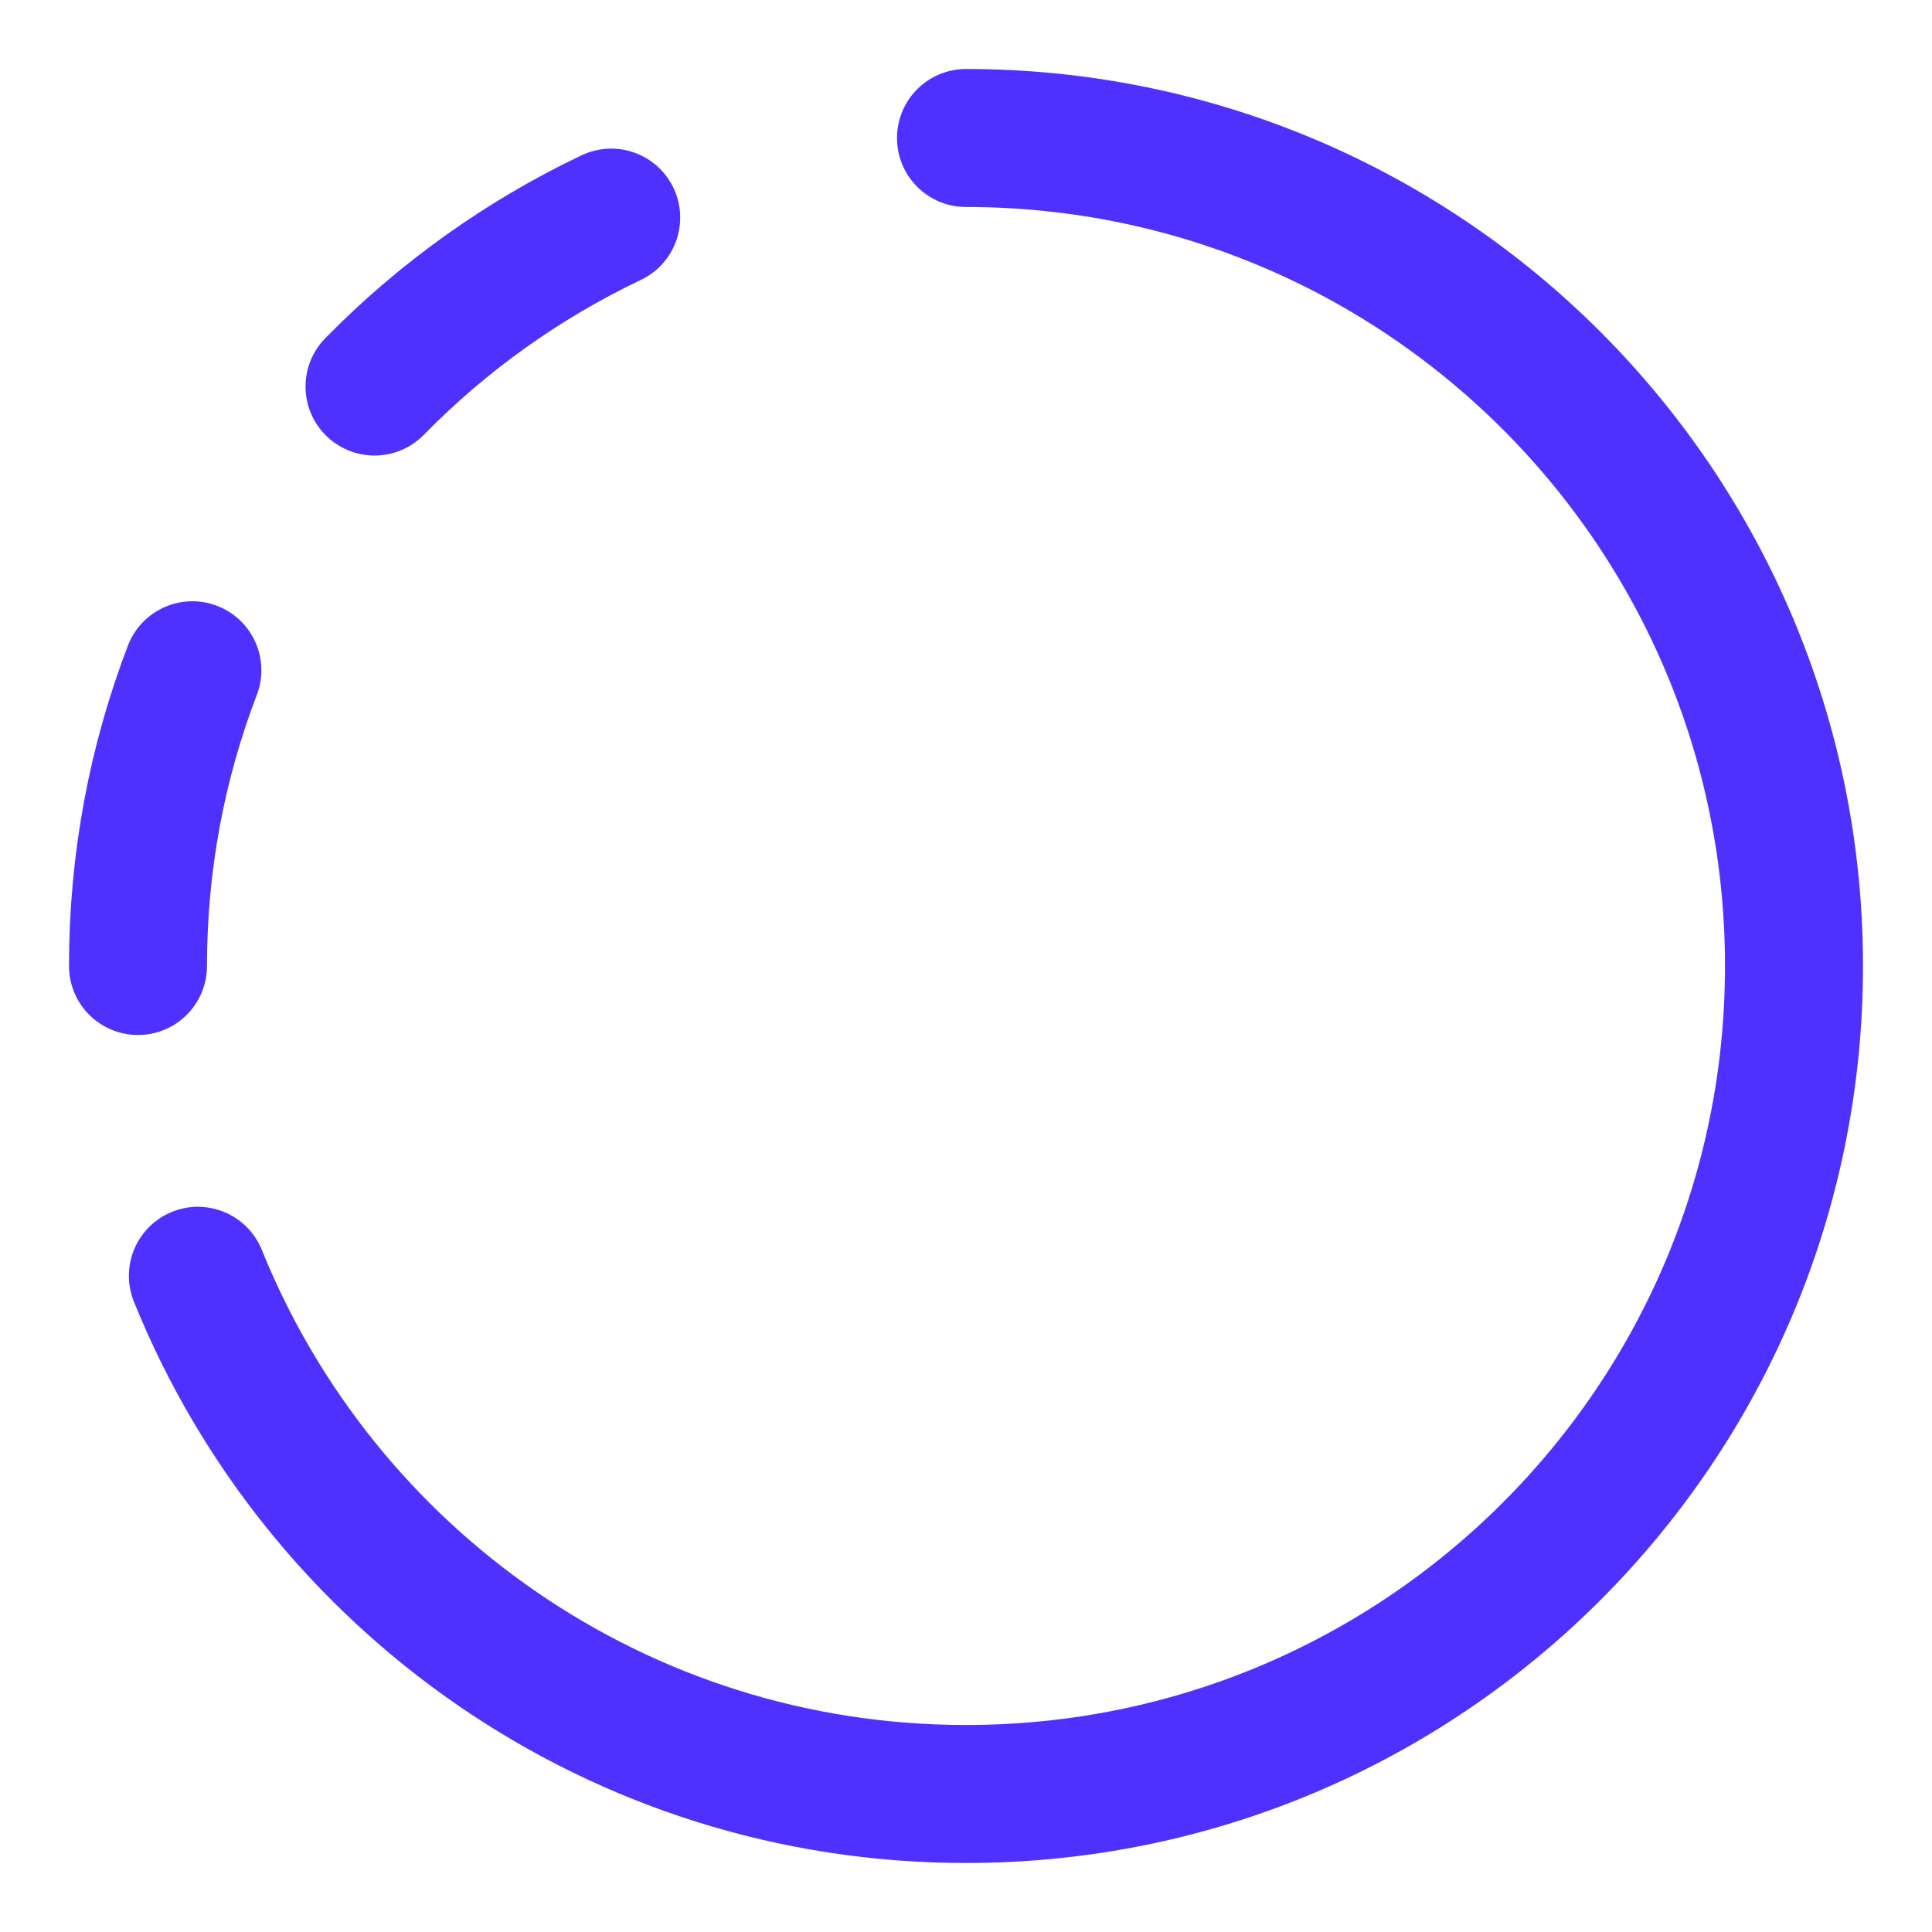 <svg
      
      width="14"
      height="14"
      viewBox="0 0 14 14"
      fill="none"
      xmlns="http://www.w3.org/2000/svg"
    >
      <path
        d="M1 7C1 6.245 1.139 5.523 1.394 4.857M7 1C10.314 1 13 3.686 13 7C13 10.314 10.314 13 7 13C4.48 13 2.323 11.447 1.434 9.245M4.429 1.577C3.786 1.883 3.206 2.299 2.714 2.801"
        stroke="#4E31FF"
        stroke-linecap="round"
        stroke-linejoin="round"
      />
    </svg>